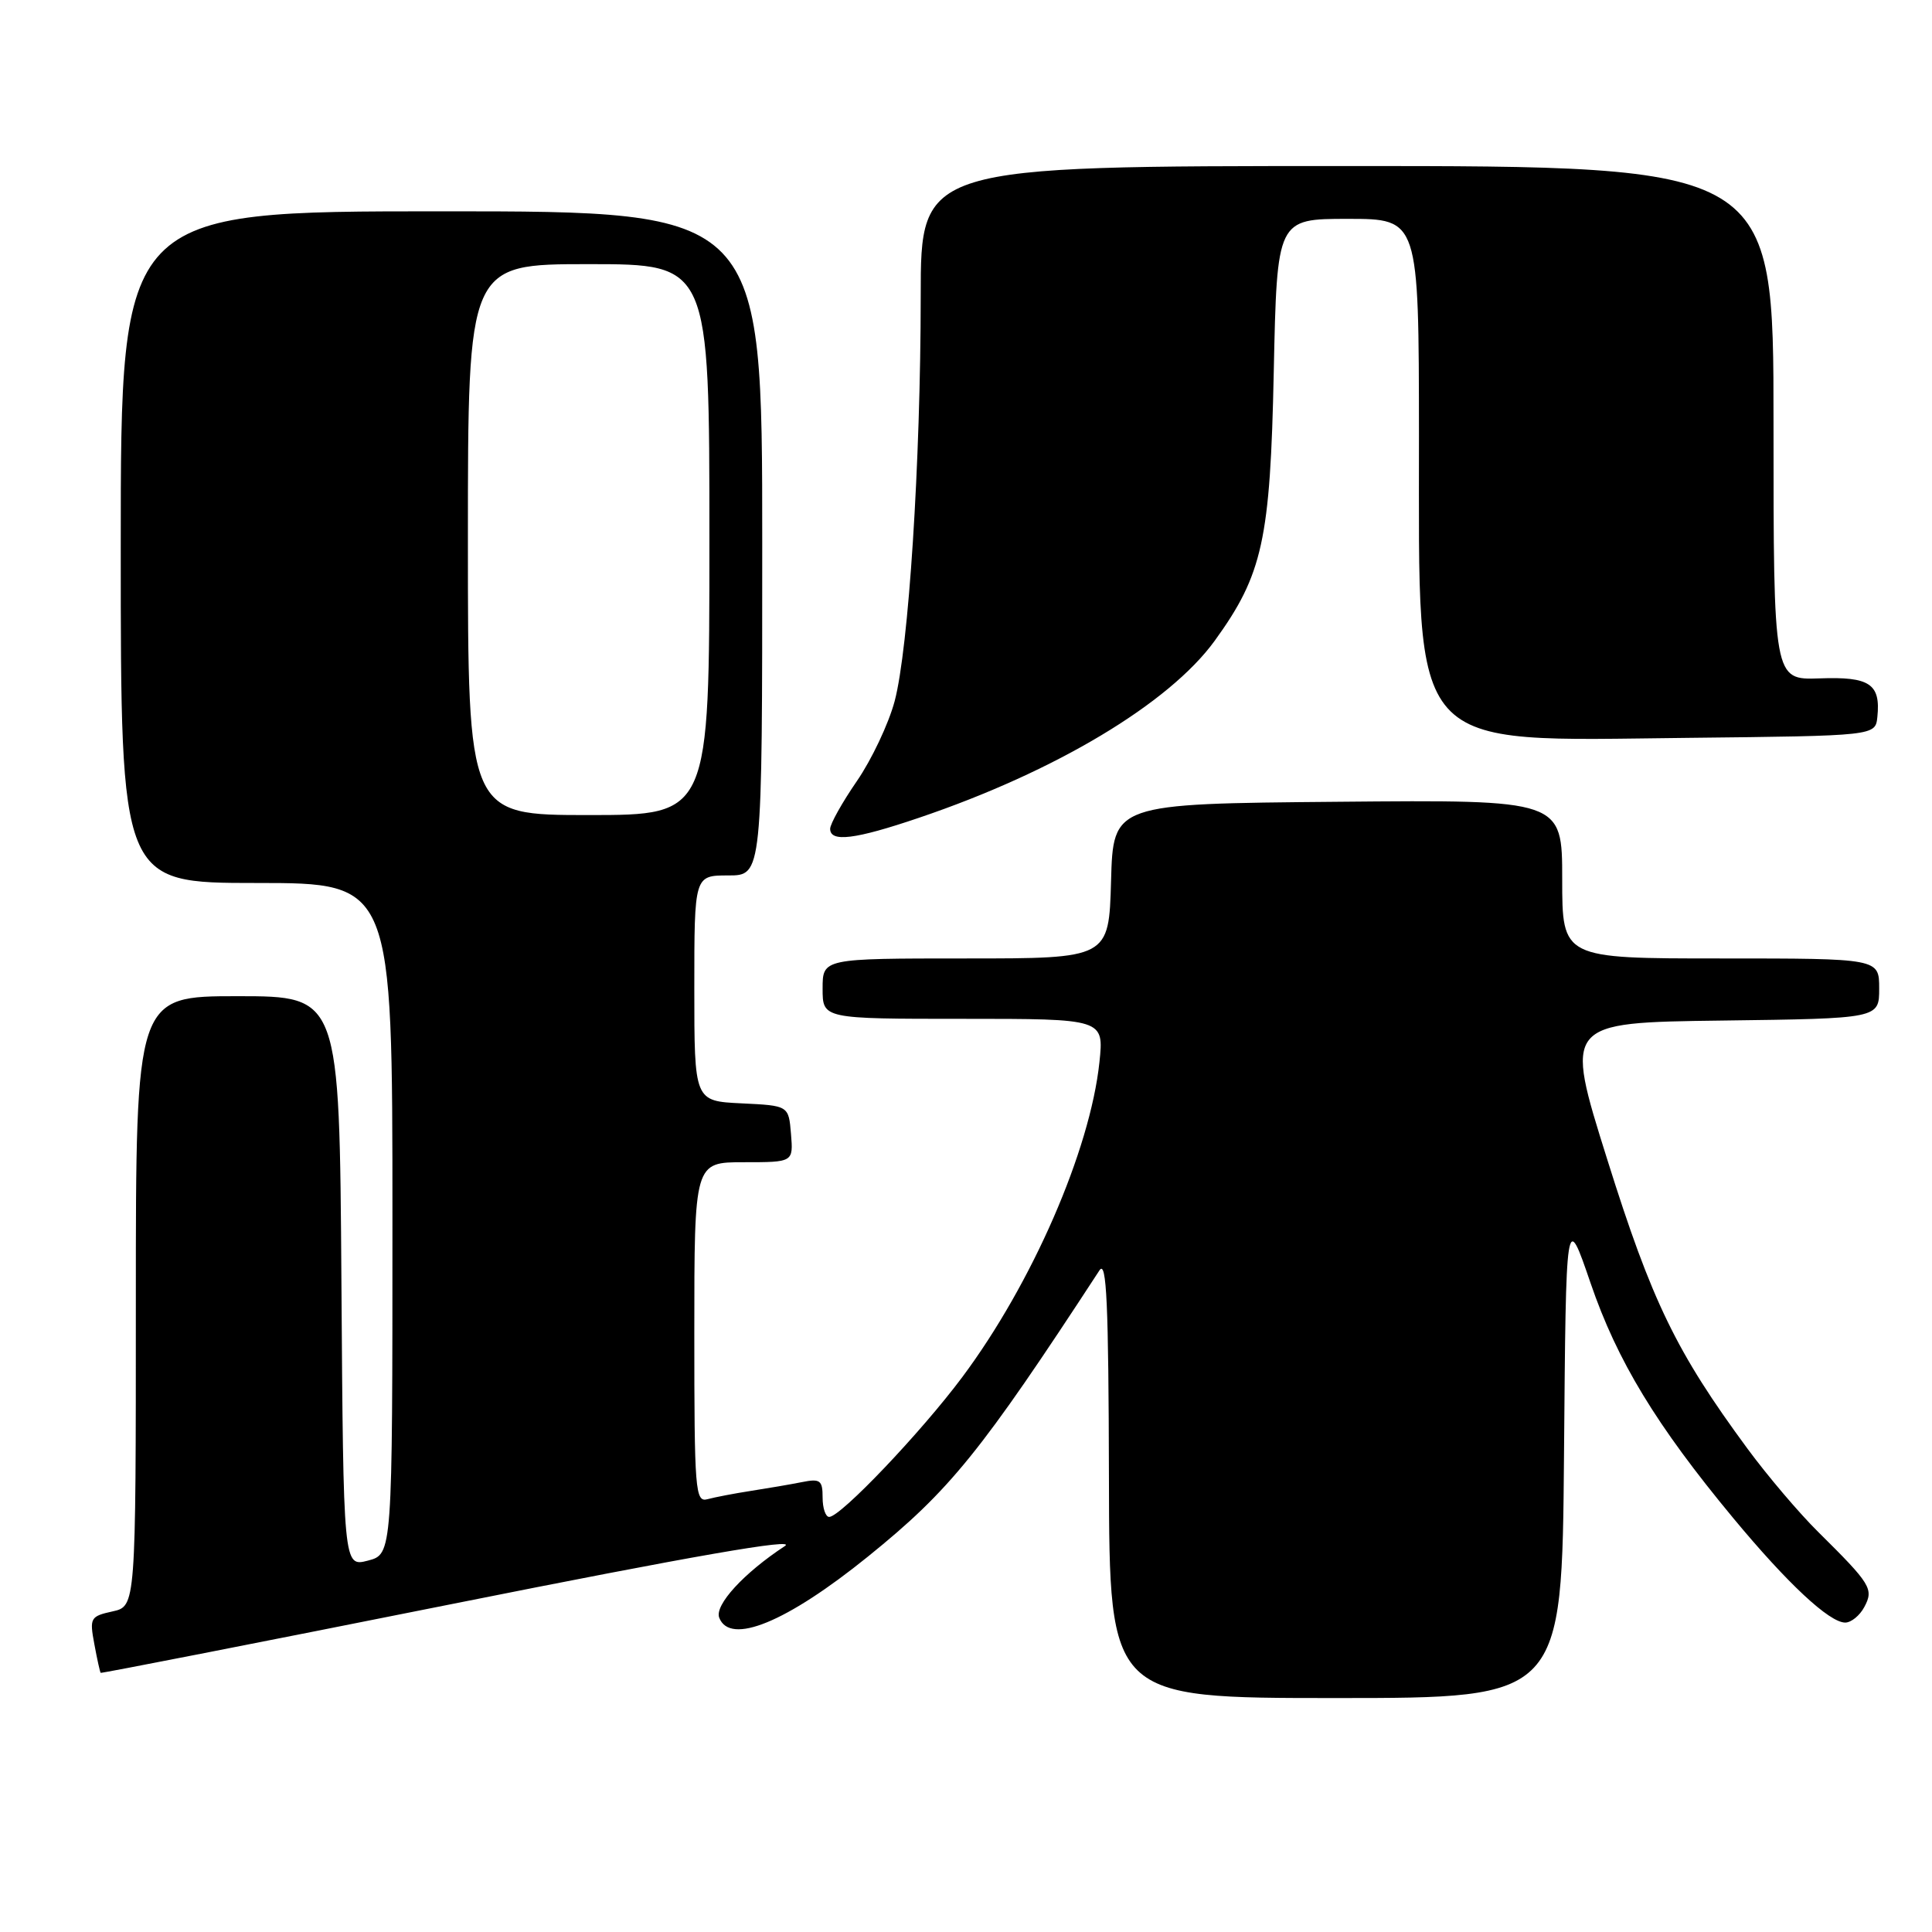 <?xml version="1.0" encoding="UTF-8" standalone="no"?>
<!DOCTYPE svg PUBLIC "-//W3C//DTD SVG 1.1//EN" "http://www.w3.org/Graphics/SVG/1.1/DTD/svg11.dtd" >
<svg xmlns="http://www.w3.org/2000/svg" xmlns:xlink="http://www.w3.org/1999/xlink" version="1.1" viewBox="0 0 256 256">
 <g >
 <path fill="currentColor"
d=" M 207.24 192.75 C 207.50 160.50 207.50 160.50 210.76 170.02 C 214.28 180.31 219.46 188.85 229.66 201.15 C 236.85 209.82 242.40 215.00 244.50 215.00 C 245.29 215.00 246.43 214.07 247.03 212.94 C 248.31 210.55 247.91 209.91 240.91 202.98 C 238.39 200.49 234.18 195.53 231.56 191.97 C 222.11 179.14 218.88 172.48 212.98 153.67 C 207.27 135.50 207.27 135.50 228.14 135.23 C 249.00 134.96 249.00 134.96 249.00 130.98 C 249.00 127.00 249.00 127.00 228.00 127.00 C 207.00 127.00 207.00 127.00 207.00 116.49 C 207.00 105.97 207.00 105.97 177.25 106.24 C 147.50 106.50 147.50 106.50 147.22 116.75 C 146.93 127.00 146.93 127.00 127.97 127.00 C 109.00 127.00 109.00 127.00 109.00 131.00 C 109.00 135.00 109.00 135.00 127.64 135.00 C 146.28 135.00 146.28 135.00 145.68 140.75 C 144.44 152.44 136.76 170.07 127.51 182.47 C 122.05 189.79 111.38 201.00 109.87 201.00 C 109.39 201.00 109.00 199.84 109.00 198.42 C 109.00 196.14 108.68 195.90 106.25 196.39 C 104.74 196.69 101.70 197.21 99.50 197.55 C 97.30 197.89 94.71 198.39 93.75 198.65 C 92.12 199.10 92.00 197.58 92.00 176.57 C 92.00 154.00 92.00 154.00 98.56 154.00 C 105.12 154.00 105.12 154.00 104.81 150.25 C 104.50 146.50 104.50 146.50 98.25 146.20 C 92.00 145.90 92.00 145.90 92.00 130.95 C 92.00 116.00 92.00 116.00 96.50 116.00 C 101.00 116.00 101.00 116.00 101.00 72.00 C 101.00 28.00 101.00 28.00 58.50 28.00 C 16.00 28.00 16.00 28.00 16.00 72.50 C 16.00 117.00 16.00 117.00 34.00 117.00 C 52.00 117.00 52.00 117.00 52.00 161.47 C 52.00 205.94 52.00 205.94 48.75 206.79 C 45.50 207.63 45.50 207.63 45.24 169.81 C 44.98 132.00 44.98 132.00 31.49 132.00 C 18.00 132.00 18.00 132.00 18.00 172.42 C 18.00 212.84 18.00 212.84 14.91 213.52 C 11.97 214.17 11.85 214.38 12.50 217.85 C 12.87 219.86 13.25 221.57 13.34 221.66 C 13.43 221.74 34.42 217.63 60.00 212.52 C 91.80 206.16 105.71 203.74 104.00 204.86 C 98.56 208.43 94.66 212.68 95.30 214.35 C 96.72 218.05 104.22 214.97 115.00 206.26 C 125.90 197.45 129.93 192.47 145.69 168.32 C 146.63 166.89 146.89 172.75 146.94 195.75 C 147.00 225.00 147.00 225.00 176.99 225.00 C 206.97 225.00 206.97 225.00 207.24 192.75 Z  M 121.74 108.37 C 139.84 102.25 154.93 93.21 160.95 84.91 C 167.31 76.13 168.32 71.55 168.78 49.25 C 169.21 29.00 169.21 29.00 178.60 29.00 C 188.00 29.00 188.00 29.00 188.02 57.75 C 188.05 100.23 186.22 98.17 223.69 97.77 C 248.50 97.50 248.50 97.50 248.76 95.00 C 249.21 90.62 247.75 89.64 241.09 89.89 C 235.00 90.10 235.00 90.10 235.00 56.05 C 235.00 22.00 235.00 22.00 178.50 22.00 C 122.00 22.00 122.00 22.00 122.00 39.25 C 121.99 61.24 120.40 85.95 118.54 92.93 C 117.74 95.91 115.49 100.67 113.54 103.50 C 111.59 106.33 110.00 109.18 110.00 109.82 C 110.00 111.64 113.28 111.24 121.74 108.37 Z  M 62.00 71.50 C 62.00 35.00 62.00 35.00 78.00 35.00 C 94.00 35.00 94.00 35.00 94.00 71.50 C 94.00 108.00 94.00 108.00 78.00 108.00 C 62.00 108.00 62.00 108.00 62.00 71.50 Z "/>
</g>
</svg>